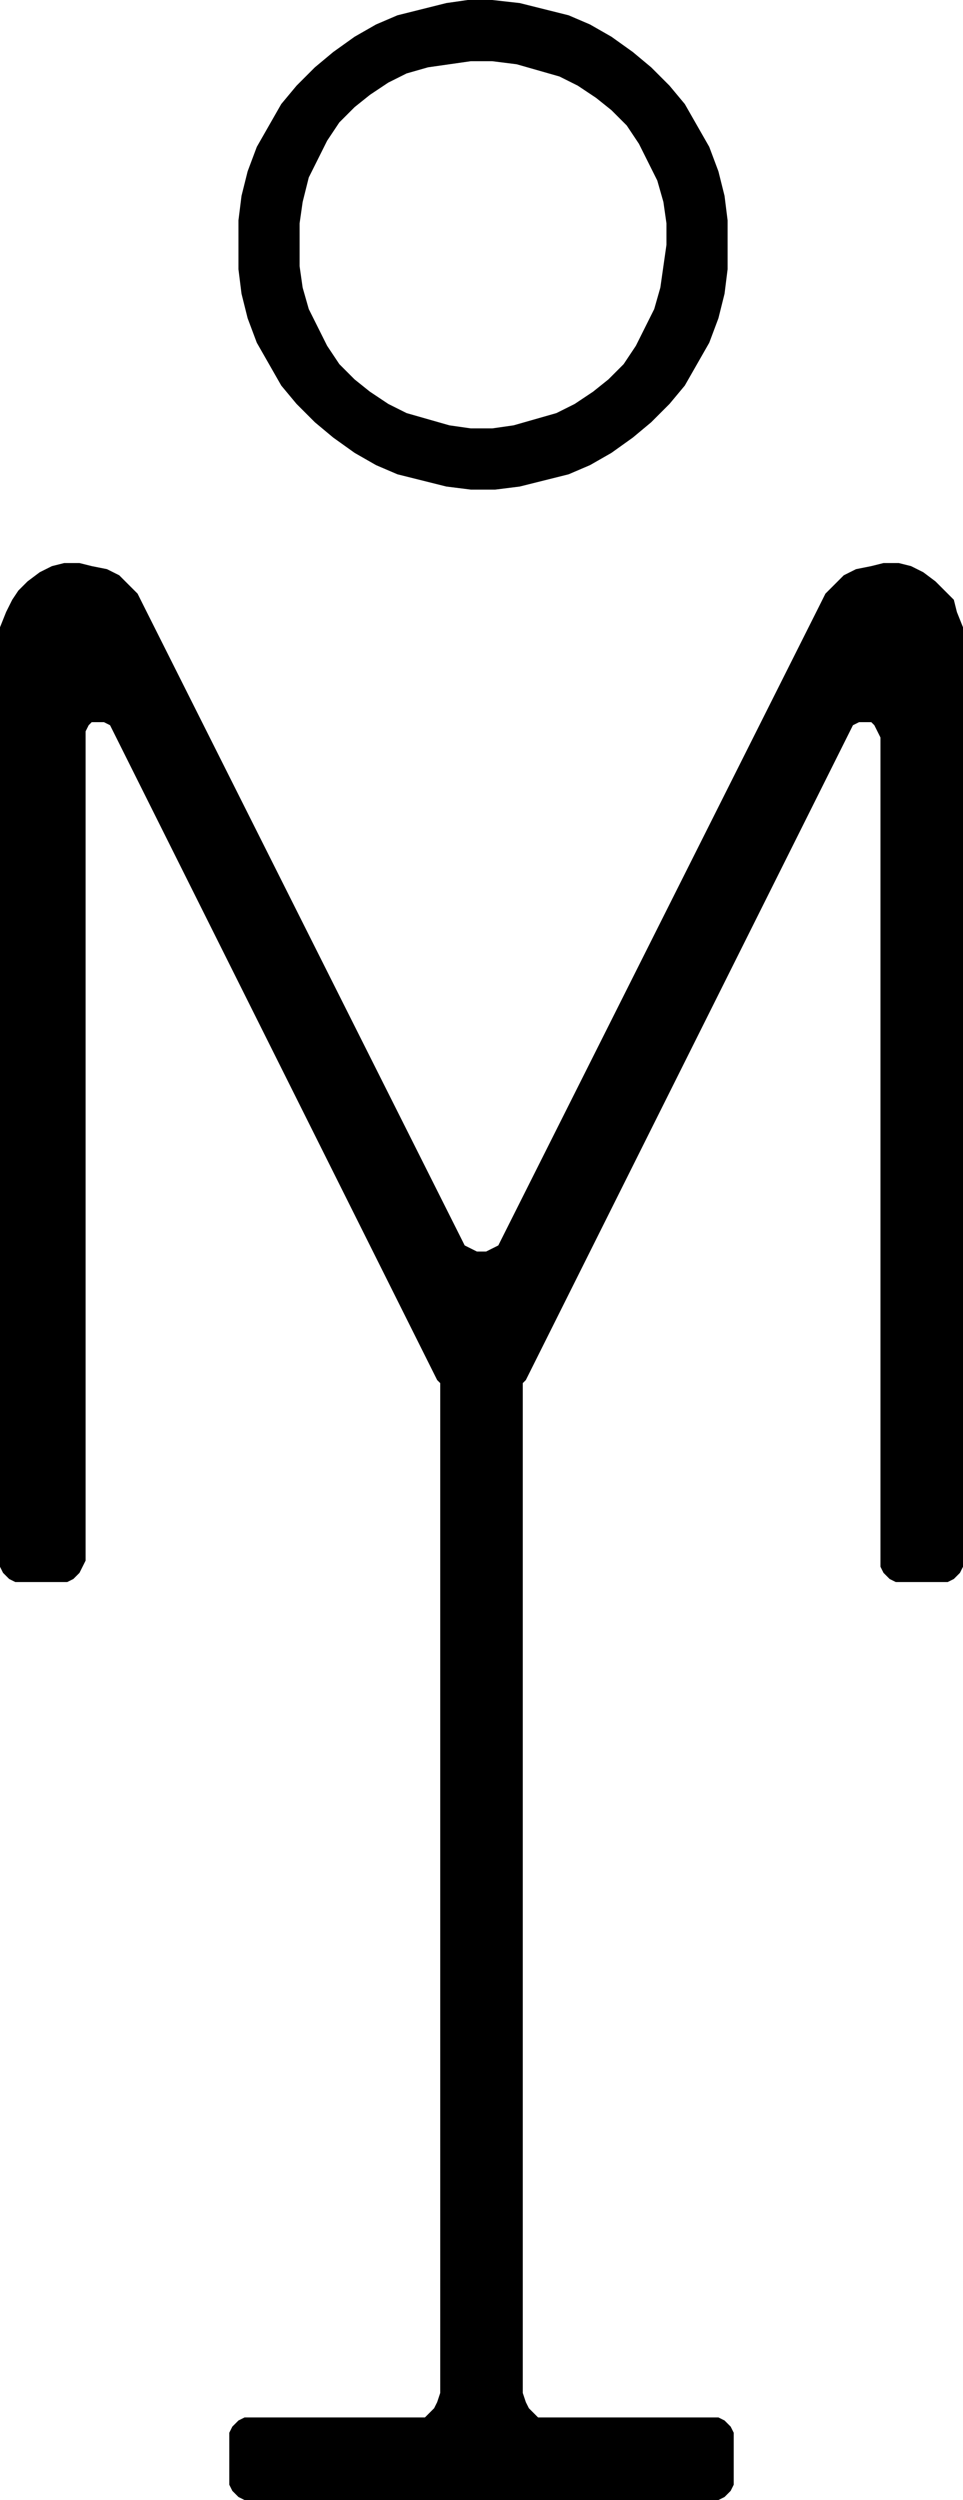 <?xml version="1.0" encoding="utf-8"?>
<!-- Generator: Adobe Illustrator 19.2.1, SVG Export Plug-In . SVG Version: 6.00 Build 0)  -->
<svg version="1.1" id="Capa_1" xmlns="http://www.w3.org/2000/svg" xmlns:xlink="http://www.w3.org/1999/xlink" x="0px" y="0px"
	 viewBox="0 0 31.5 81.7" style="enable-background:new 0 0 31.5 81.7;" xml:space="preserve">
<g>
	<path d="M21.8,8l0-0.7l-0.1-0.7l-0.2-0.7l-0.3-0.6l-0.3-0.6l-0.4-0.6l-0.5-0.5l-0.5-0.4l-0.6-0.4l-0.6-0.3l-0.7-0.2l-0.7-0.2
		L16.1,2h-0.7l-0.7,0.1L14,2.2l-0.7,0.2l-0.6,0.3l-0.6,0.4l-0.5,0.4l-0.5,0.5l-0.4,0.6l-0.3,0.6l-0.3,0.6L9.9,6.6L9.8,7.3l0,0.7
		l0,0.7l0.1,0.7l0.2,0.7l0.3,0.6l0.3,0.6l0.4,0.6l0.5,0.5l0.5,0.4l0.6,0.4l0.6,0.3l0.7,0.2l0.7,0.2l0.7,0.1h0.7l0.7-0.1l0.7-0.2
		l0.7-0.2l0.6-0.3l0.6-0.4l0.5-0.4l0.5-0.5l0.4-0.6l0.3-0.6l0.3-0.6l0.2-0.7l0.1-0.7L21.8,8 M23.8,8l0,0.8l-0.1,0.8l-0.2,0.8
		l-0.3,0.8l-0.4,0.7l-0.4,0.7l-0.5,0.6l-0.6,0.6l-0.6,0.5L20,14.8l-0.7,0.4l-0.7,0.3l-0.8,0.2L17,15.9L16.2,16h-0.8l-0.8-0.1
		l-0.8-0.2L13,15.5l-0.7-0.3l-0.7-0.4l-0.7-0.5l-0.6-0.5l-0.6-0.6l-0.5-0.6l-0.4-0.7l-0.4-0.7l-0.3-0.8L7.9,9.6L7.8,8.8l0-0.8l0-0.8
		l0.1-0.8l0.2-0.8l0.3-0.8l0.4-0.7l0.4-0.7l0.5-0.6l0.6-0.6l0.6-0.5l0.7-0.5l0.7-0.4L13,0.5l0.8-0.2l0.8-0.2L15.3,0h0.8L17,0.1
		l0.8,0.2l0.8,0.2l0.7,0.3L20,1.2l0.7,0.5l0.6,0.5l0.6,0.6l0.5,0.6l0.4,0.7l0.4,0.7l0.3,0.8l0.2,0.8l0.1,0.8L23.8,8"/>
	<polyline points="27.8,23.9 17.2,45.1 17.1,45.2 17.1,45.4 17.1,78.2 17.2,78.5 17.3,78.7 17.4,78.8 17.6,79 17.9,79 23.2,79 
		23.5,79 23.7,79.1 23.9,79.3 24,79.5 24,79.7 24,81 24,81.2 23.9,81.4 23.7,81.6 23.5,81.7 23.2,81.7 8.2,81.7 8,81.7 7.8,81.6 
		7.6,81.4 7.5,81.2 7.5,81 7.5,79.7 7.5,79.5 7.6,79.3 7.8,79.1 8,79 8.2,79 13.6,79 13.9,79 14.1,78.8 14.2,78.7 14.3,78.5 
		14.4,78.2 14.4,45.4 14.4,45.2 14.3,45.1 3.7,23.9 3.6,23.7 3.4,23.6 3.2,23.6 3,23.6 2.9,23.7 2.8,23.9 2.8,24.1 2.8,51 2.7,51.2 
		2.6,51.4 2.4,51.6 2.2,51.7 2,51.7 0.8,51.7 0.5,51.7 0.3,51.6 0.1,51.4 0,51.2 0,51 0,20.9 0,20.5 0.2,20 0.4,19.6 0.6,19.3 
		0.9,19 1.3,18.7 1.7,18.5 2.1,18.4 2.6,18.4 3,18.5 3.5,18.6 3.9,18.8 4.2,19.1 4.5,19.4 4.7,19.8 15.1,40.5 15.2,40.7 15.4,40.8 
		15.6,40.9 15.9,40.9 16.1,40.8 16.3,40.7 16.4,40.5 26.8,19.8 27,19.4 27.3,19.1 27.6,18.8 28,18.6 28.5,18.5 28.9,18.4 29.4,18.4 
		29.8,18.5 30.2,18.7 30.6,19 30.9,19.3 31.2,19.6 31.3,20 31.5,20.5 31.5,20.9 31.5,51 31.5,51.2 31.4,51.4 31.2,51.6 31,51.7 
		30.8,51.7 29.5,51.7 29.3,51.7 29.1,51.6 28.9,51.4 28.8,51.2 28.8,51 28.8,24.1 28.7,23.9 28.6,23.7 28.5,23.6 28.3,23.6 
		28.1,23.6 27.9,23.7 27.8,23.9 	"/>
</g>
</svg>
